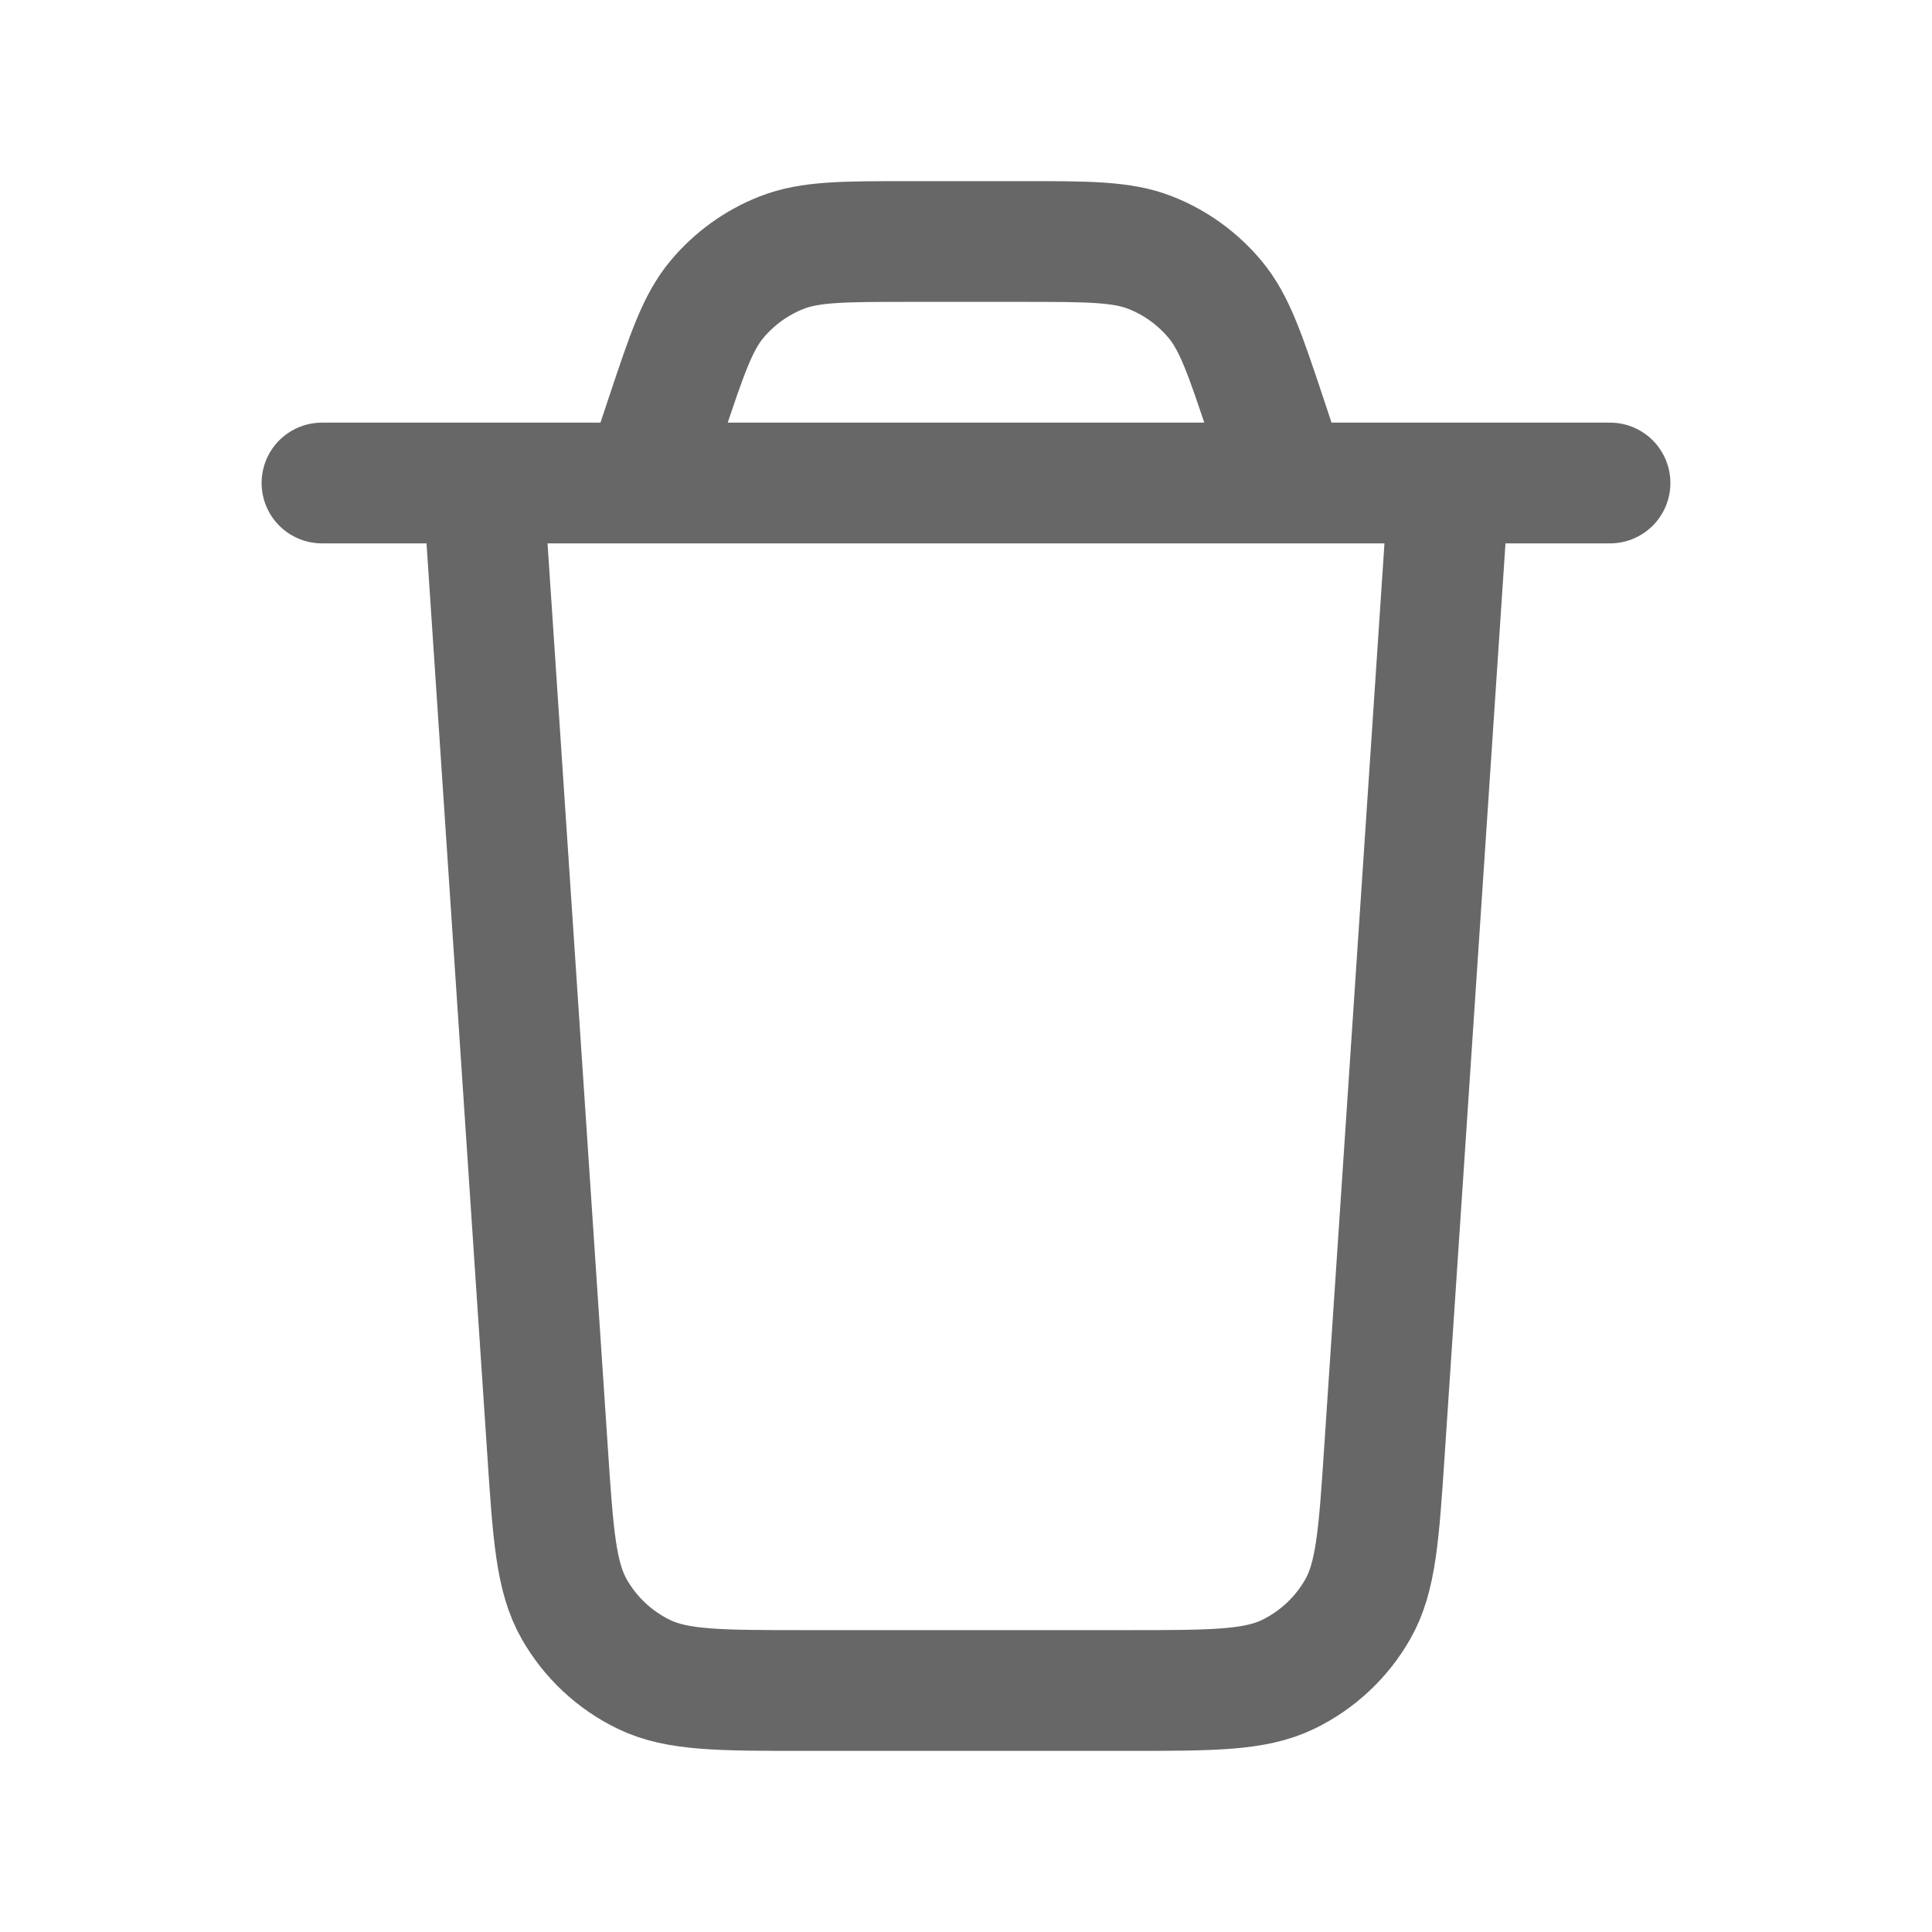 <svg width="32" height="32" viewBox="0 0 32 32" fill="none" xmlns="http://www.w3.org/2000/svg">
<path d="M24 8L22.932 24.017C22.839 25.42 22.792 26.122 22.489 26.653C22.222 27.122 21.82 27.498 21.335 27.733C20.784 28 20.081 28 18.675 28H13.325C11.919 28 11.216 28 10.665 27.733C10.18 27.498 9.778 27.122 9.511 26.653C9.208 26.122 9.161 25.42 9.068 24.017L8 8M5.333 8H26.667M21.333 8L20.973 6.917C20.623 5.868 20.448 5.344 20.123 4.956C19.837 4.614 19.469 4.348 19.054 4.185C18.583 4 18.031 4 16.925 4H15.075C13.969 4 13.416 4 12.946 4.185C12.53 4.348 12.163 4.614 11.876 4.956C11.552 5.344 11.377 5.868 11.027 6.917L10.667 8" stroke="#676767" stroke-width="2" stroke-linecap="round" stroke-linejoin="round"/>
</svg>

